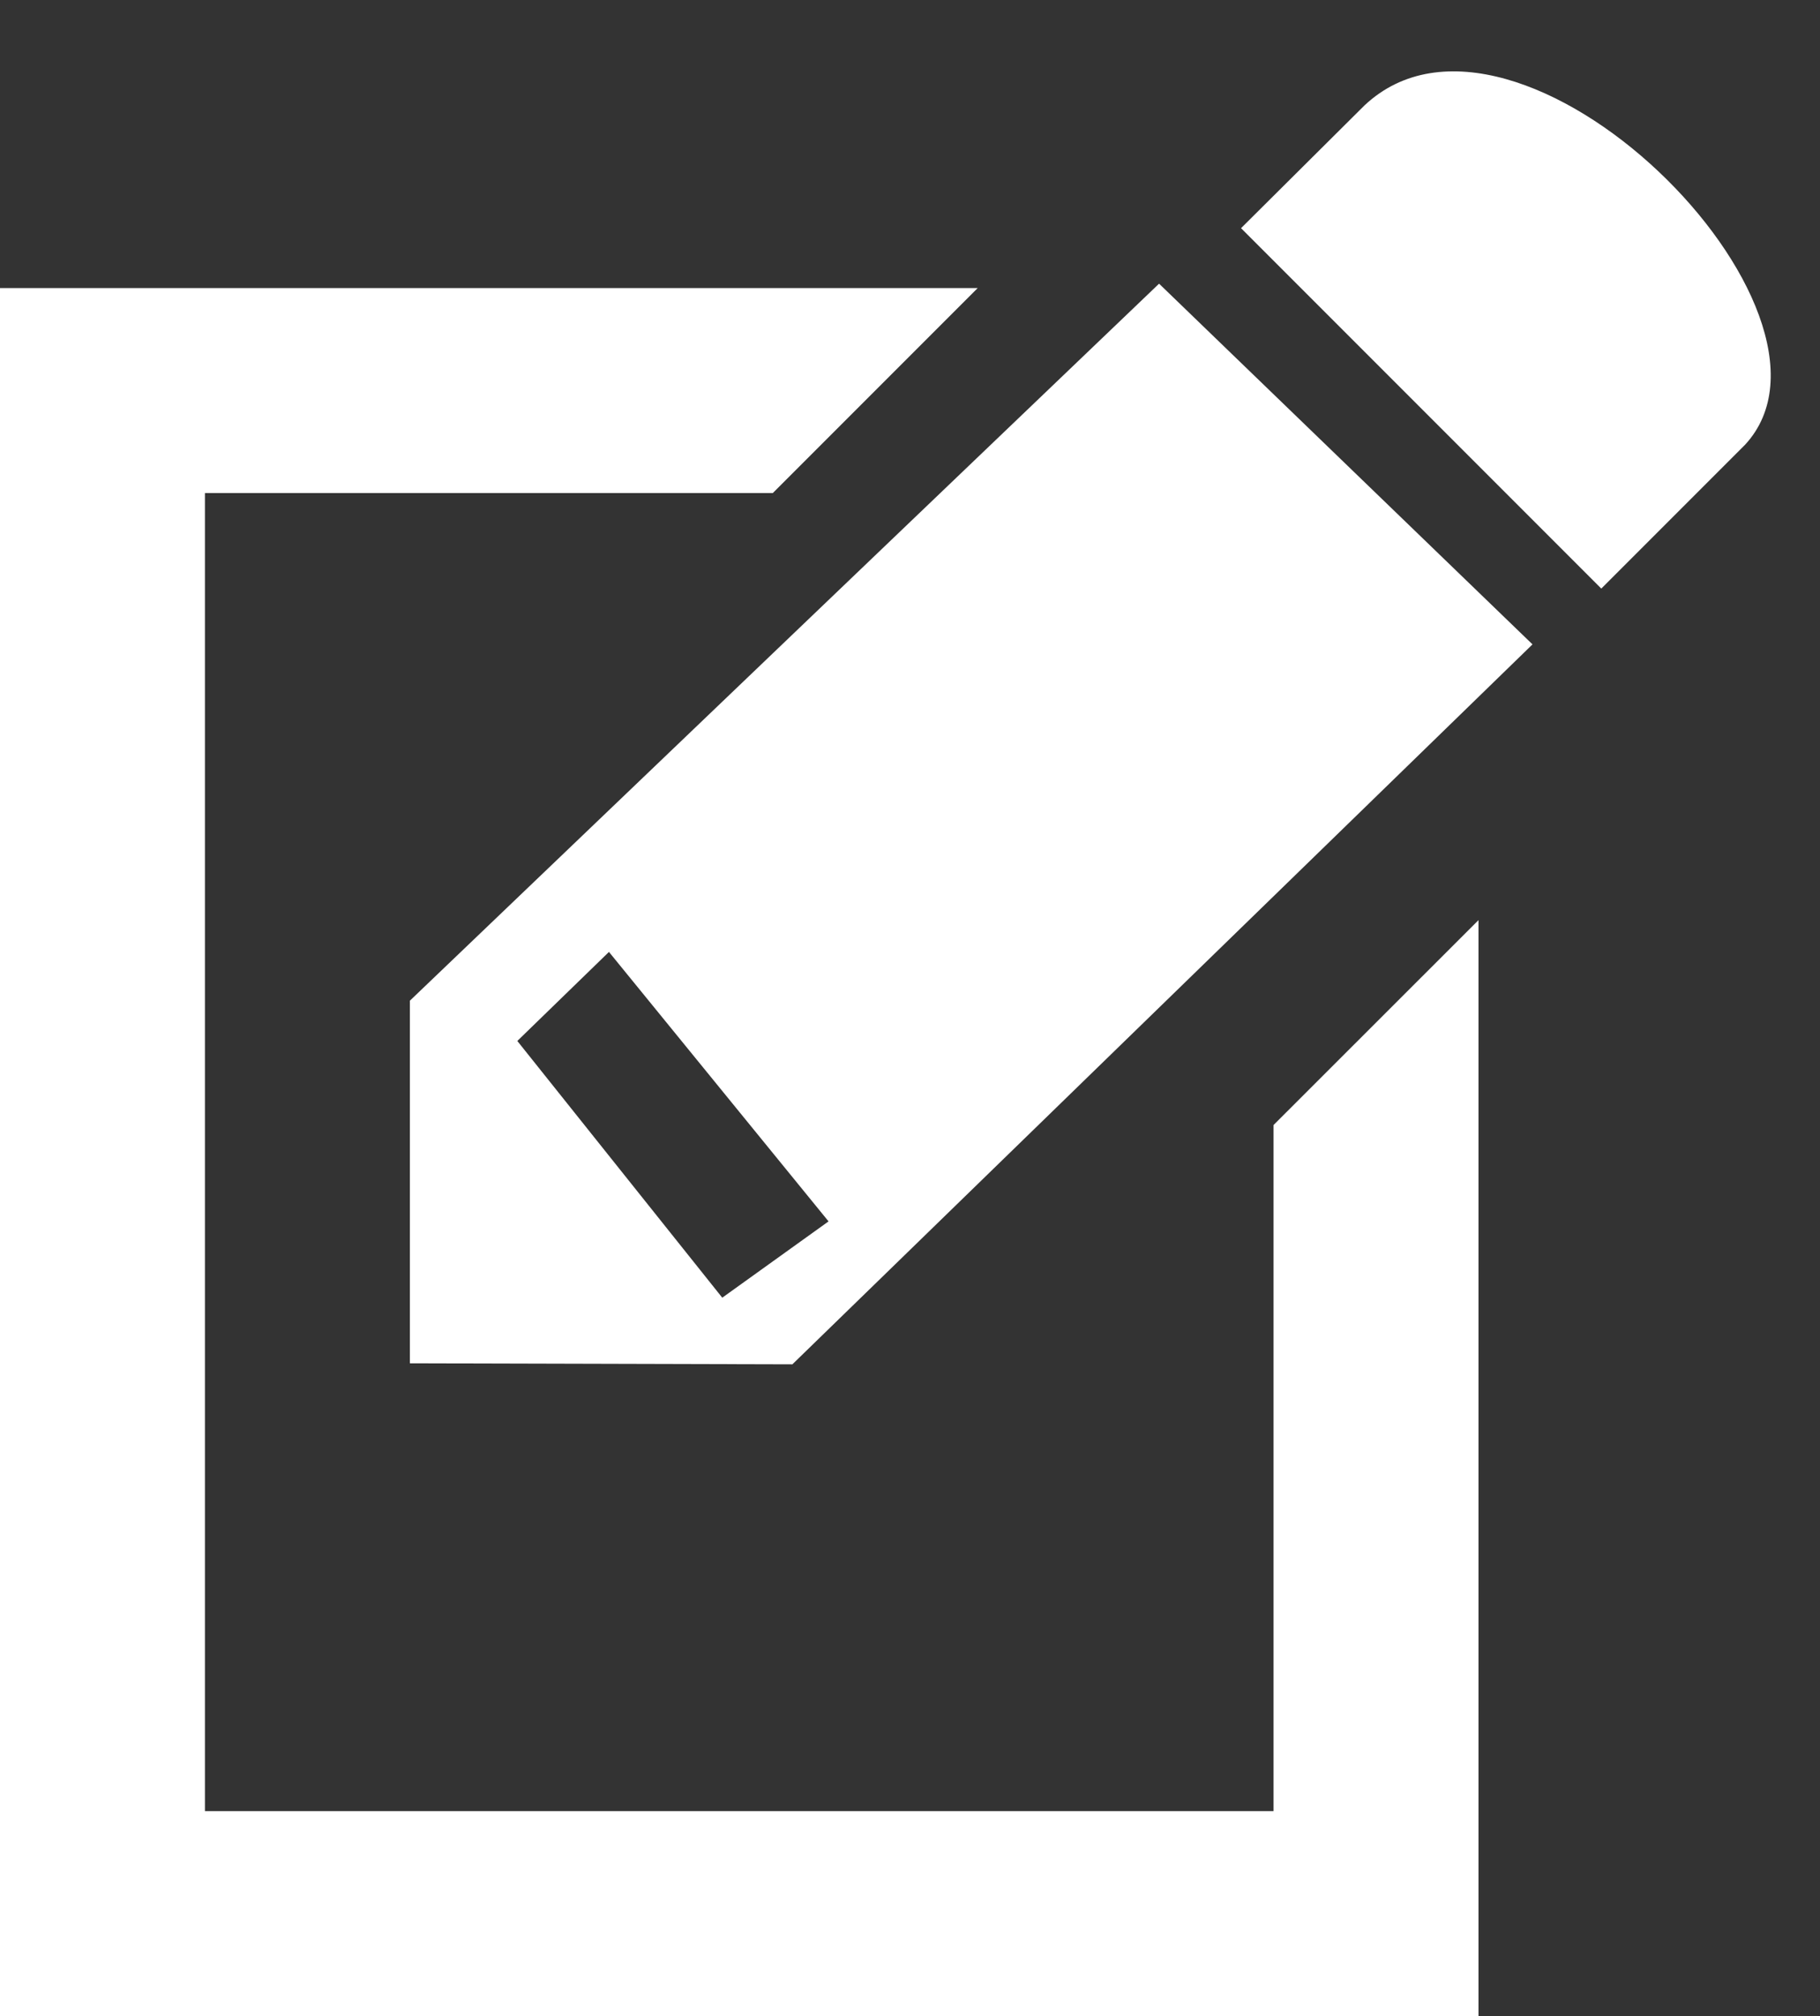 <svg id="Layer_1" data-name="Layer 1" xmlns="http://www.w3.org/2000/svg" viewBox="0 0 124.33 137.67"><rect x="0" y="0" width="124.33" height="137.67" fill="#333333" stroke="none"/><defs><style>.cls-1{fill:#fff;}</style></defs><title>Artboard 1</title><path class="cls-1" d="M87,76.82v46.85H14v-90H52.79l14-14H0v118H101V62.83Z"/><path class="cls-1" d="M79.18,19.37,28,68.33V93.09l26.13.07L104.69,44ZM49.34,88.61l-14-17.53L41.6,65l15,18.4Z"/><path class="cls-1" d="M84.79,15.59l24.6,24.6,9.82-9.82c8.4-9.08-15.54-33-26-23.17l-8.44,8.39Z"/></svg>